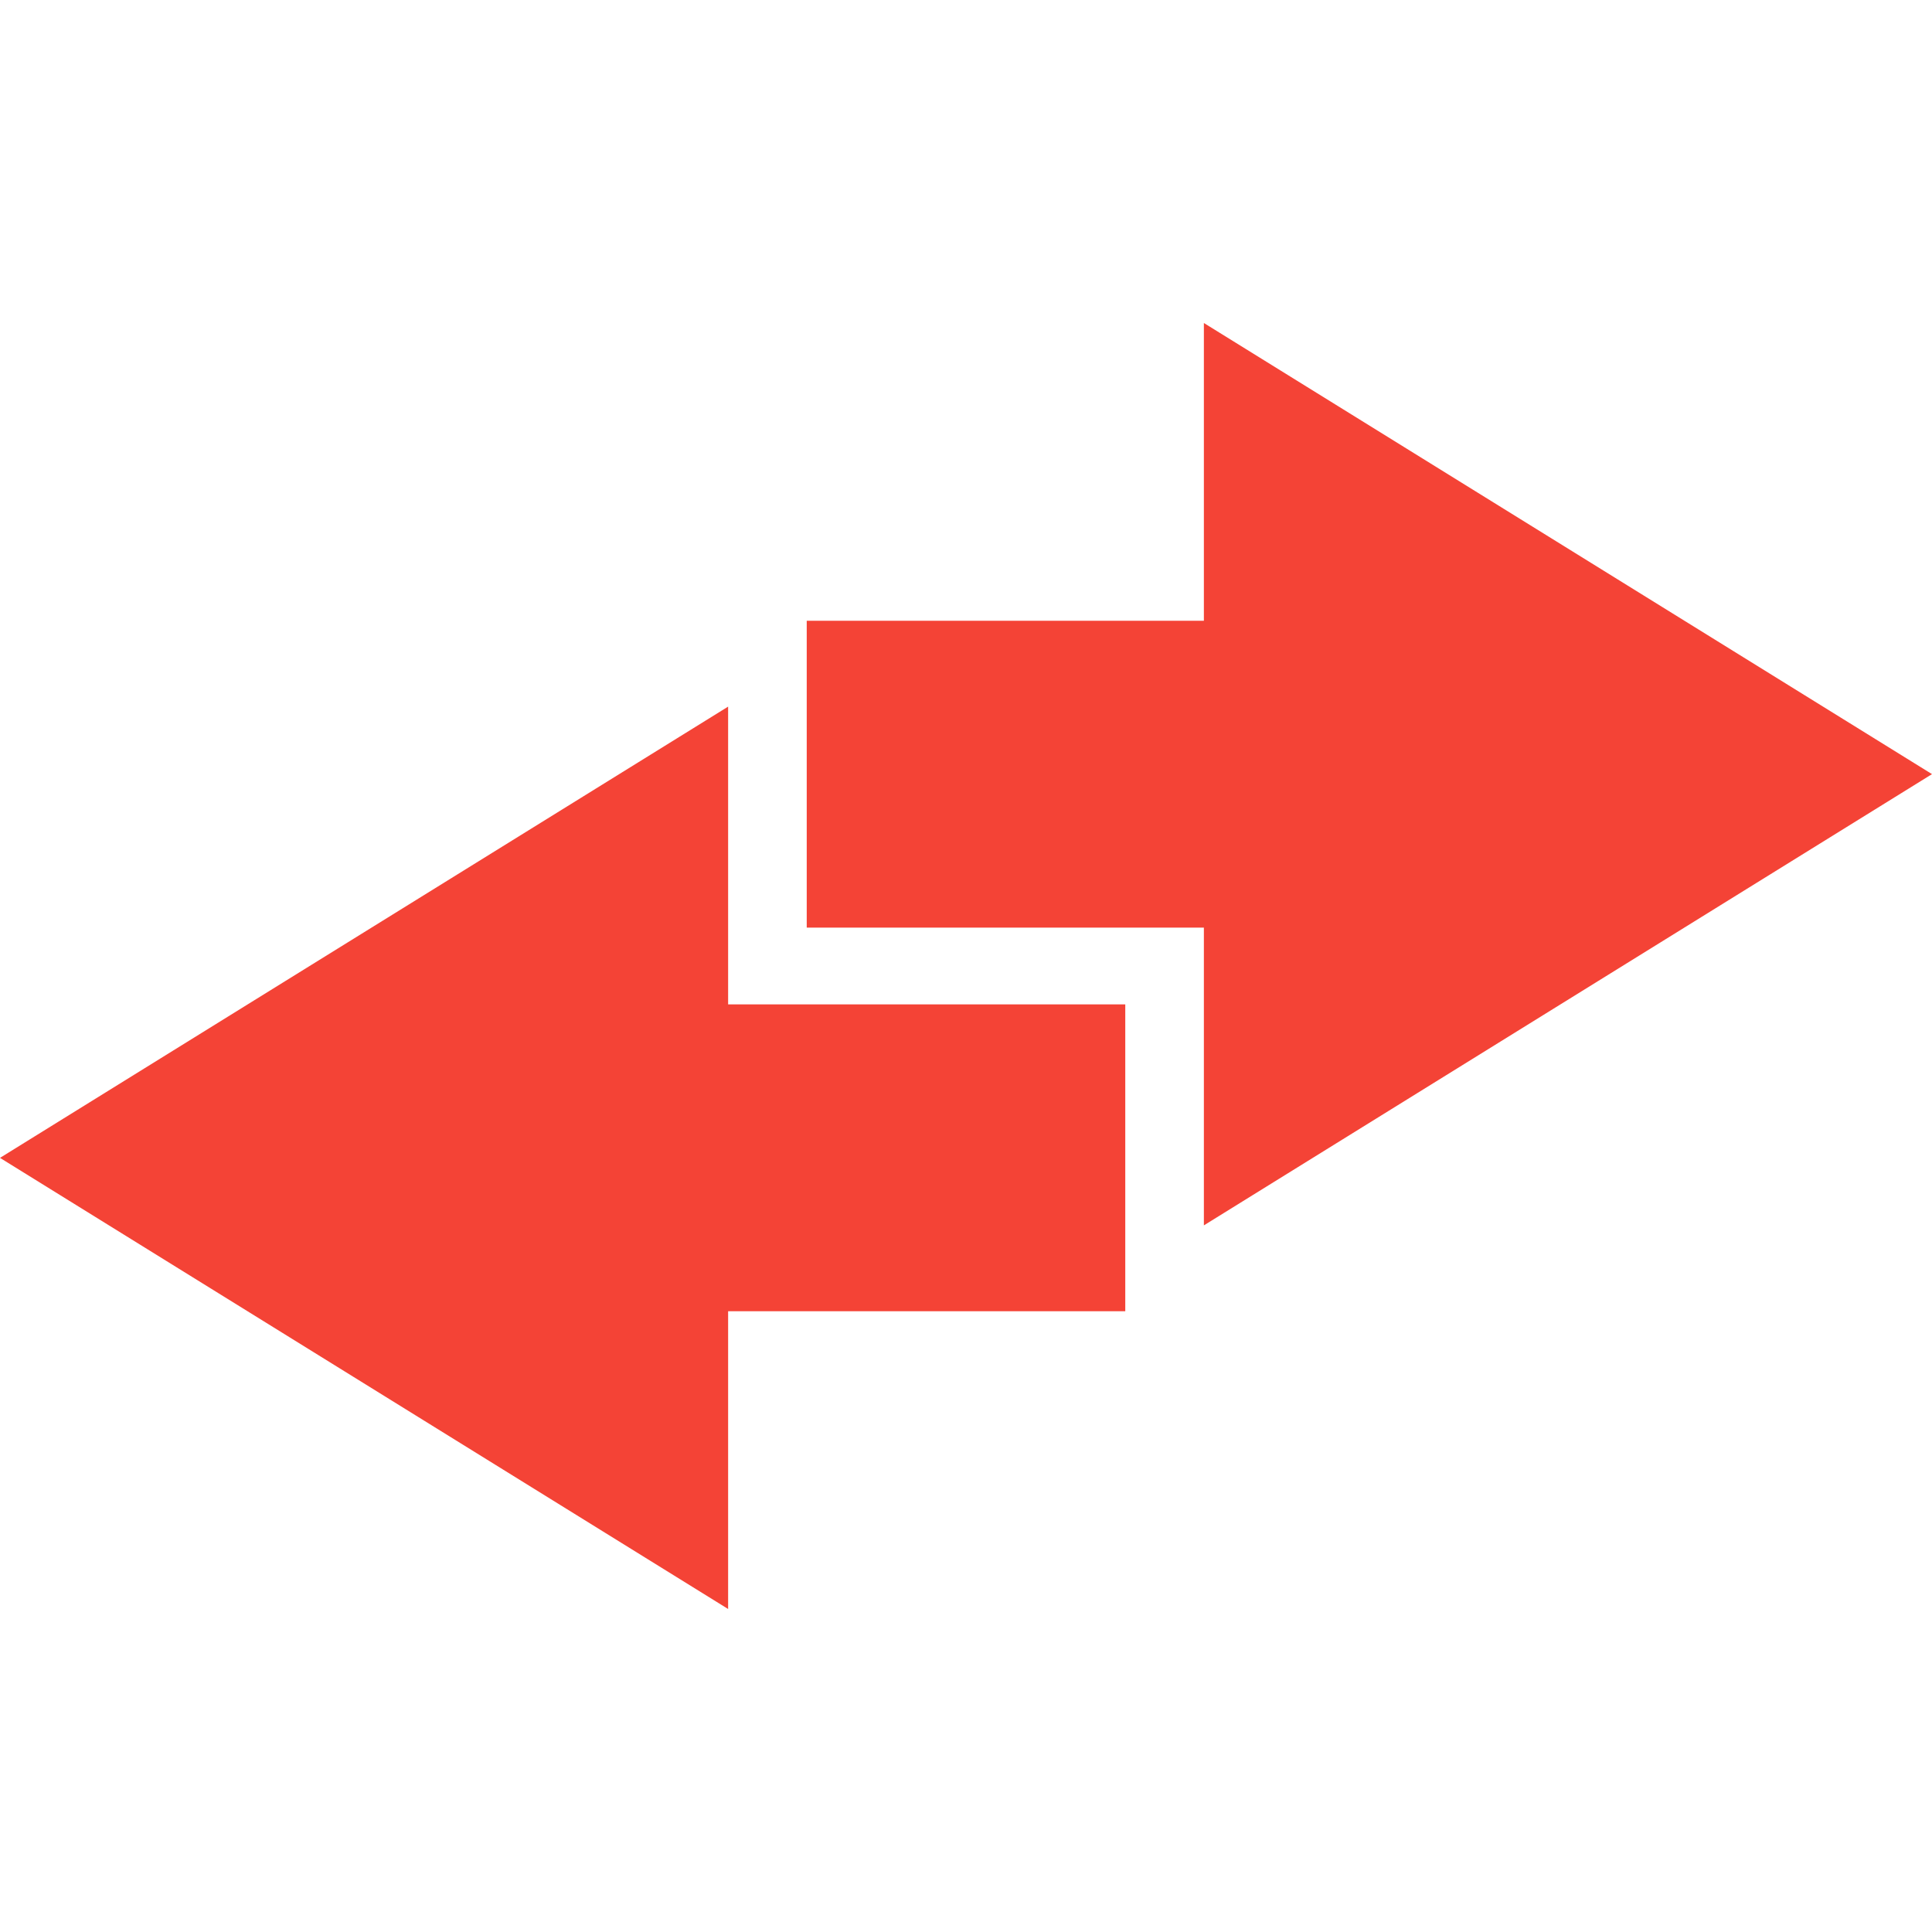 <svg xmlns="http://www.w3.org/2000/svg" width="16" height="16" viewBox="0 0 16 16">
 <defs>
  <style id="current-color-scheme" type="text/css">
   .ColorScheme-Text { color:#444444; } .ColorScheme-Highlight { color:#4285f4; } .ColorScheme-NeutralText { color:#ff9800; } .ColorScheme-PositiveText { color:#4caf50; } .ColorScheme-NegativeText { color:#f44336; }
  </style>
 </defs>
  <path style="fill:currentColor" class="ColorScheme-NegativeText" d="m6.03 5.852-6.03 3.737 6.03 3.736v-2.466h3.289v-2.541h-3.289zm3.94-3.177 6.03 3.736-6.03 3.737v-2.466h-3.289v-2.541h3.289z" fill="#f44336" fill-rule="nonzero"/>
</svg>
